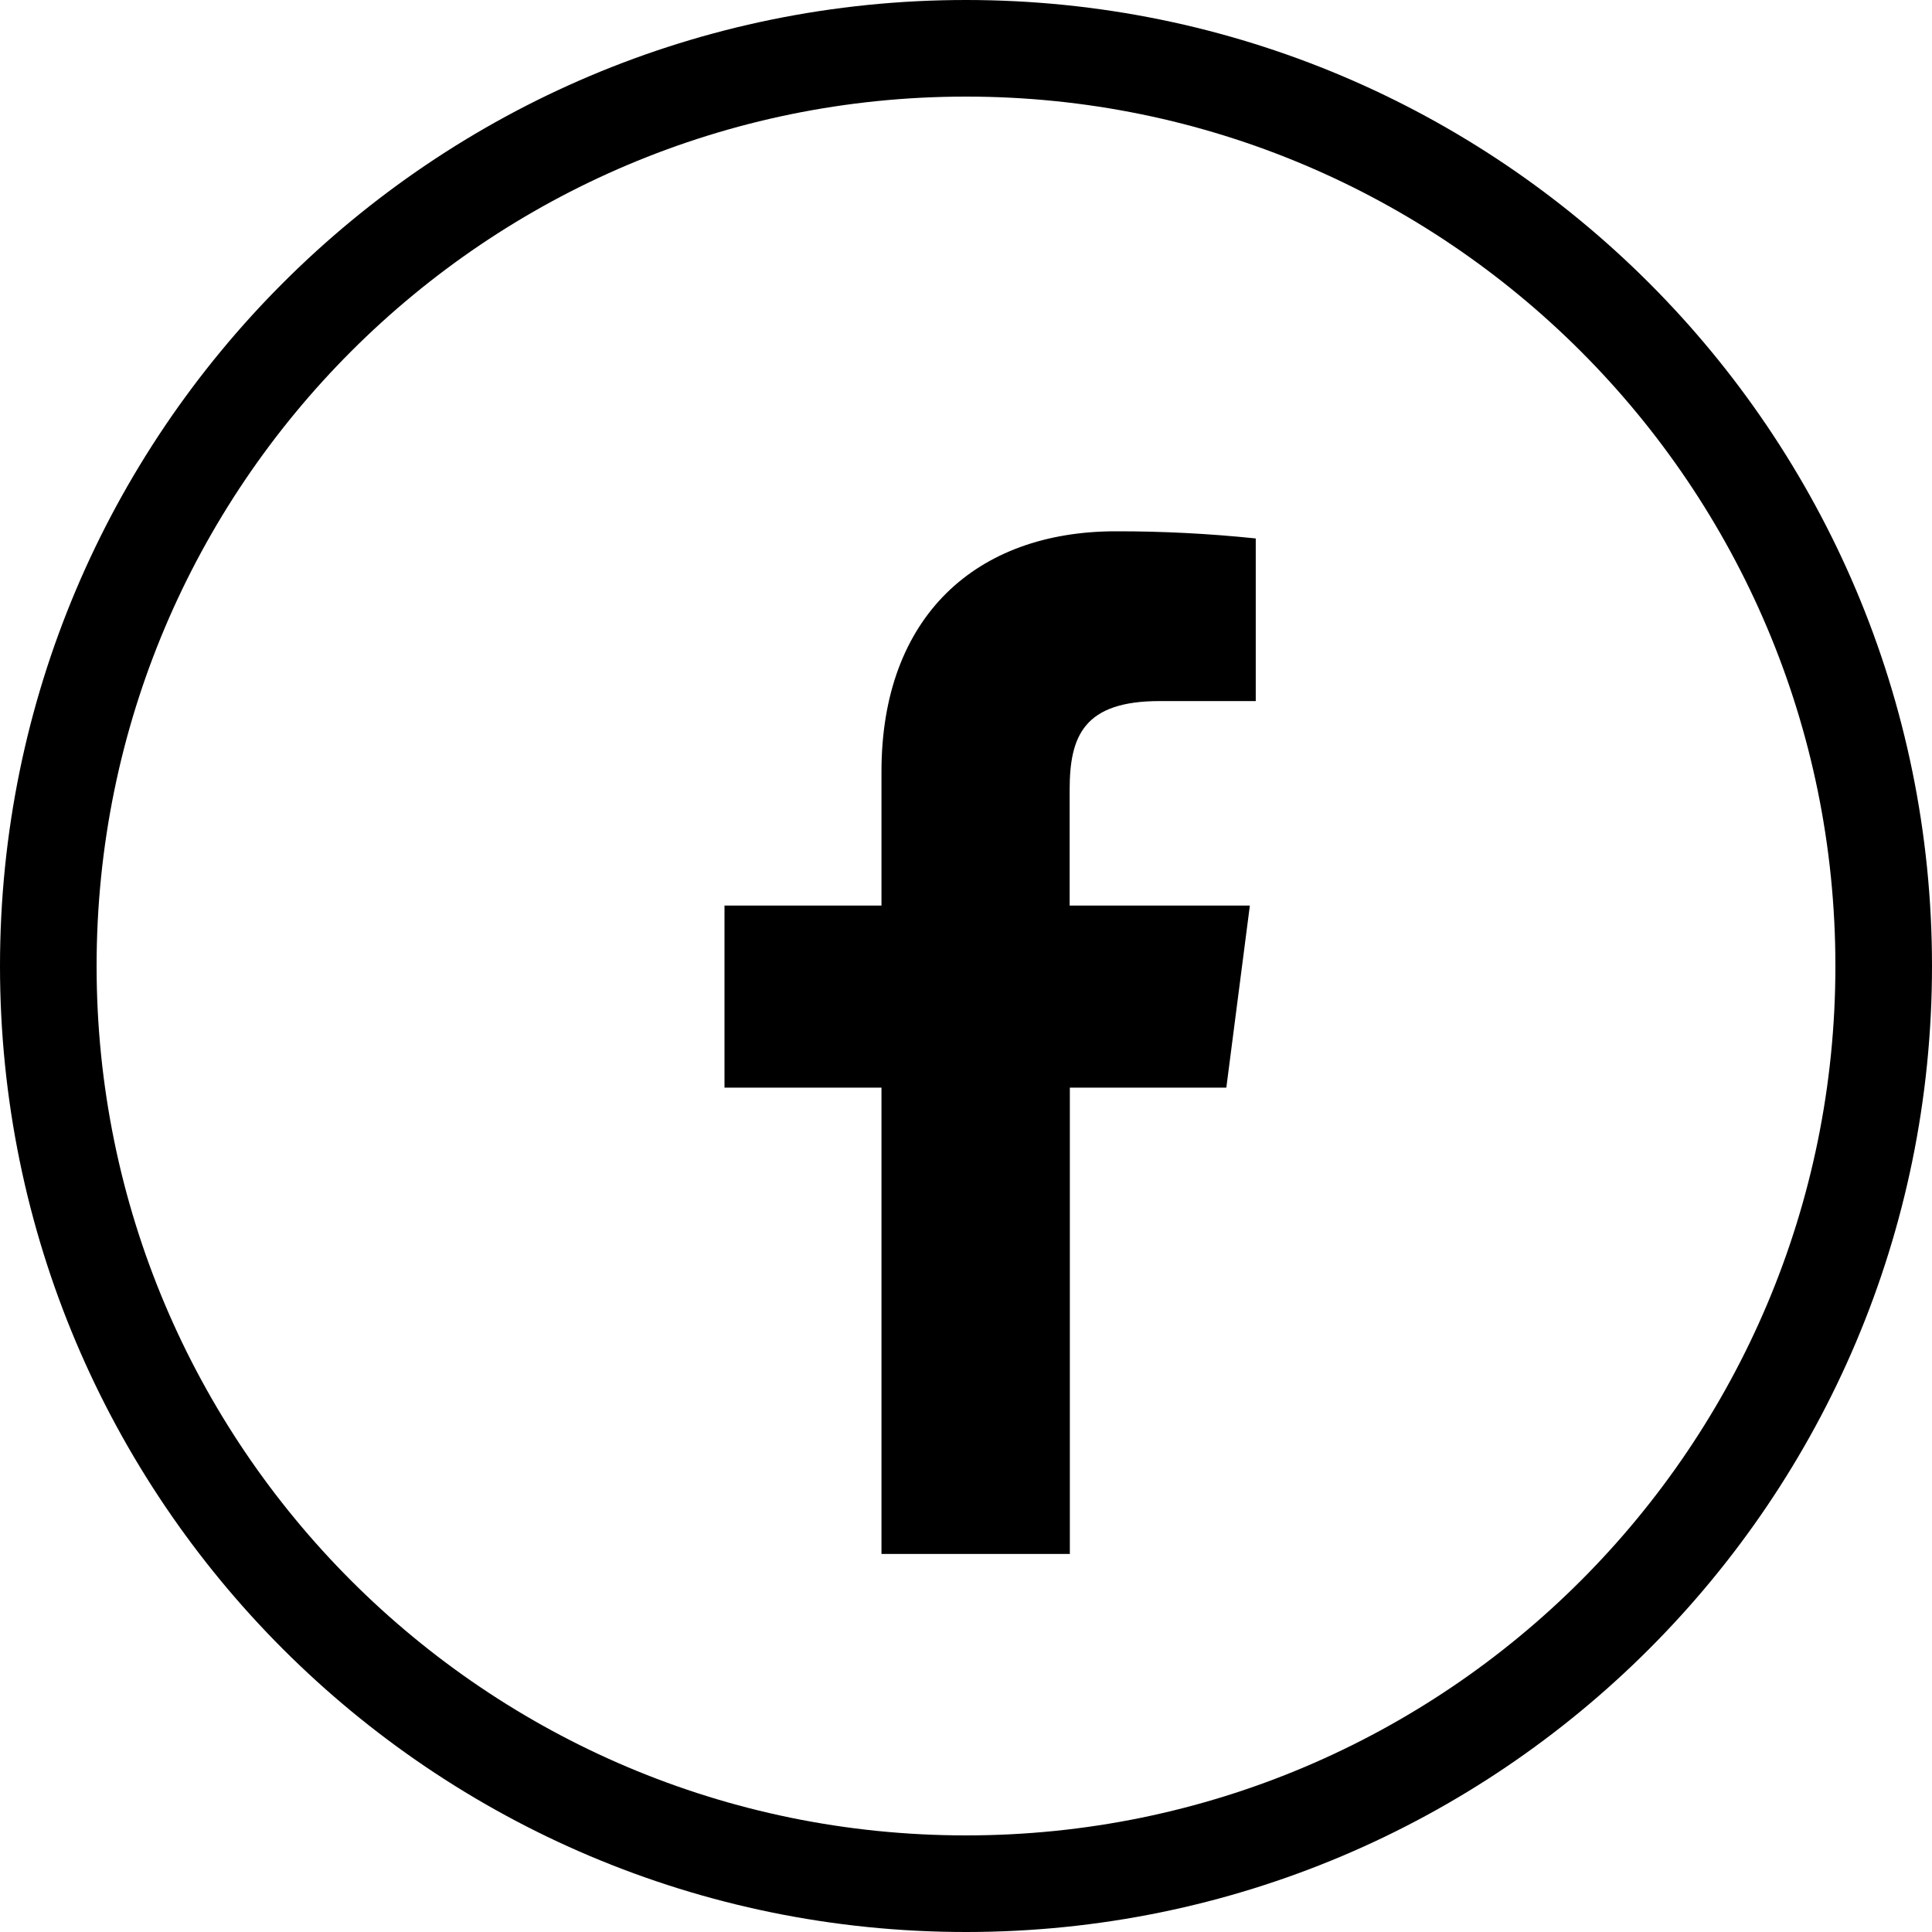 <svg width="40" height="40" viewBox="0 0 40 40" fill="none" xmlns="http://www.w3.org/2000/svg">
<path d="M39 20C39 30.493 30.493 39 20 39C9.507 39 1 30.493 1 20C1 9.507 9.507 1 20 1C30.493 1 39 9.507 39 20Z" stroke="black" stroke-width="2"/>
<g clip-path="url(#clip0_648_2790)">
<path d="M24.009 14.515H25.999V11.148C25.036 11.048 24.068 10.998 23.099 11C20.219 11 18.25 12.757 18.25 15.976V18.749H15V22.518H18.25V32.173H22.15V22.518H25.39L25.877 18.749H22.146V16.349C22.146 15.235 22.442 14.515 24.009 14.515Z" fill="black"/>
</g>
<defs>
<clipPath id="clip0_648_2790">
<rect width="10.999" height="21.173" fill="white" transform="translate(15 11)"/>
</clipPath>
</defs>
</svg>
